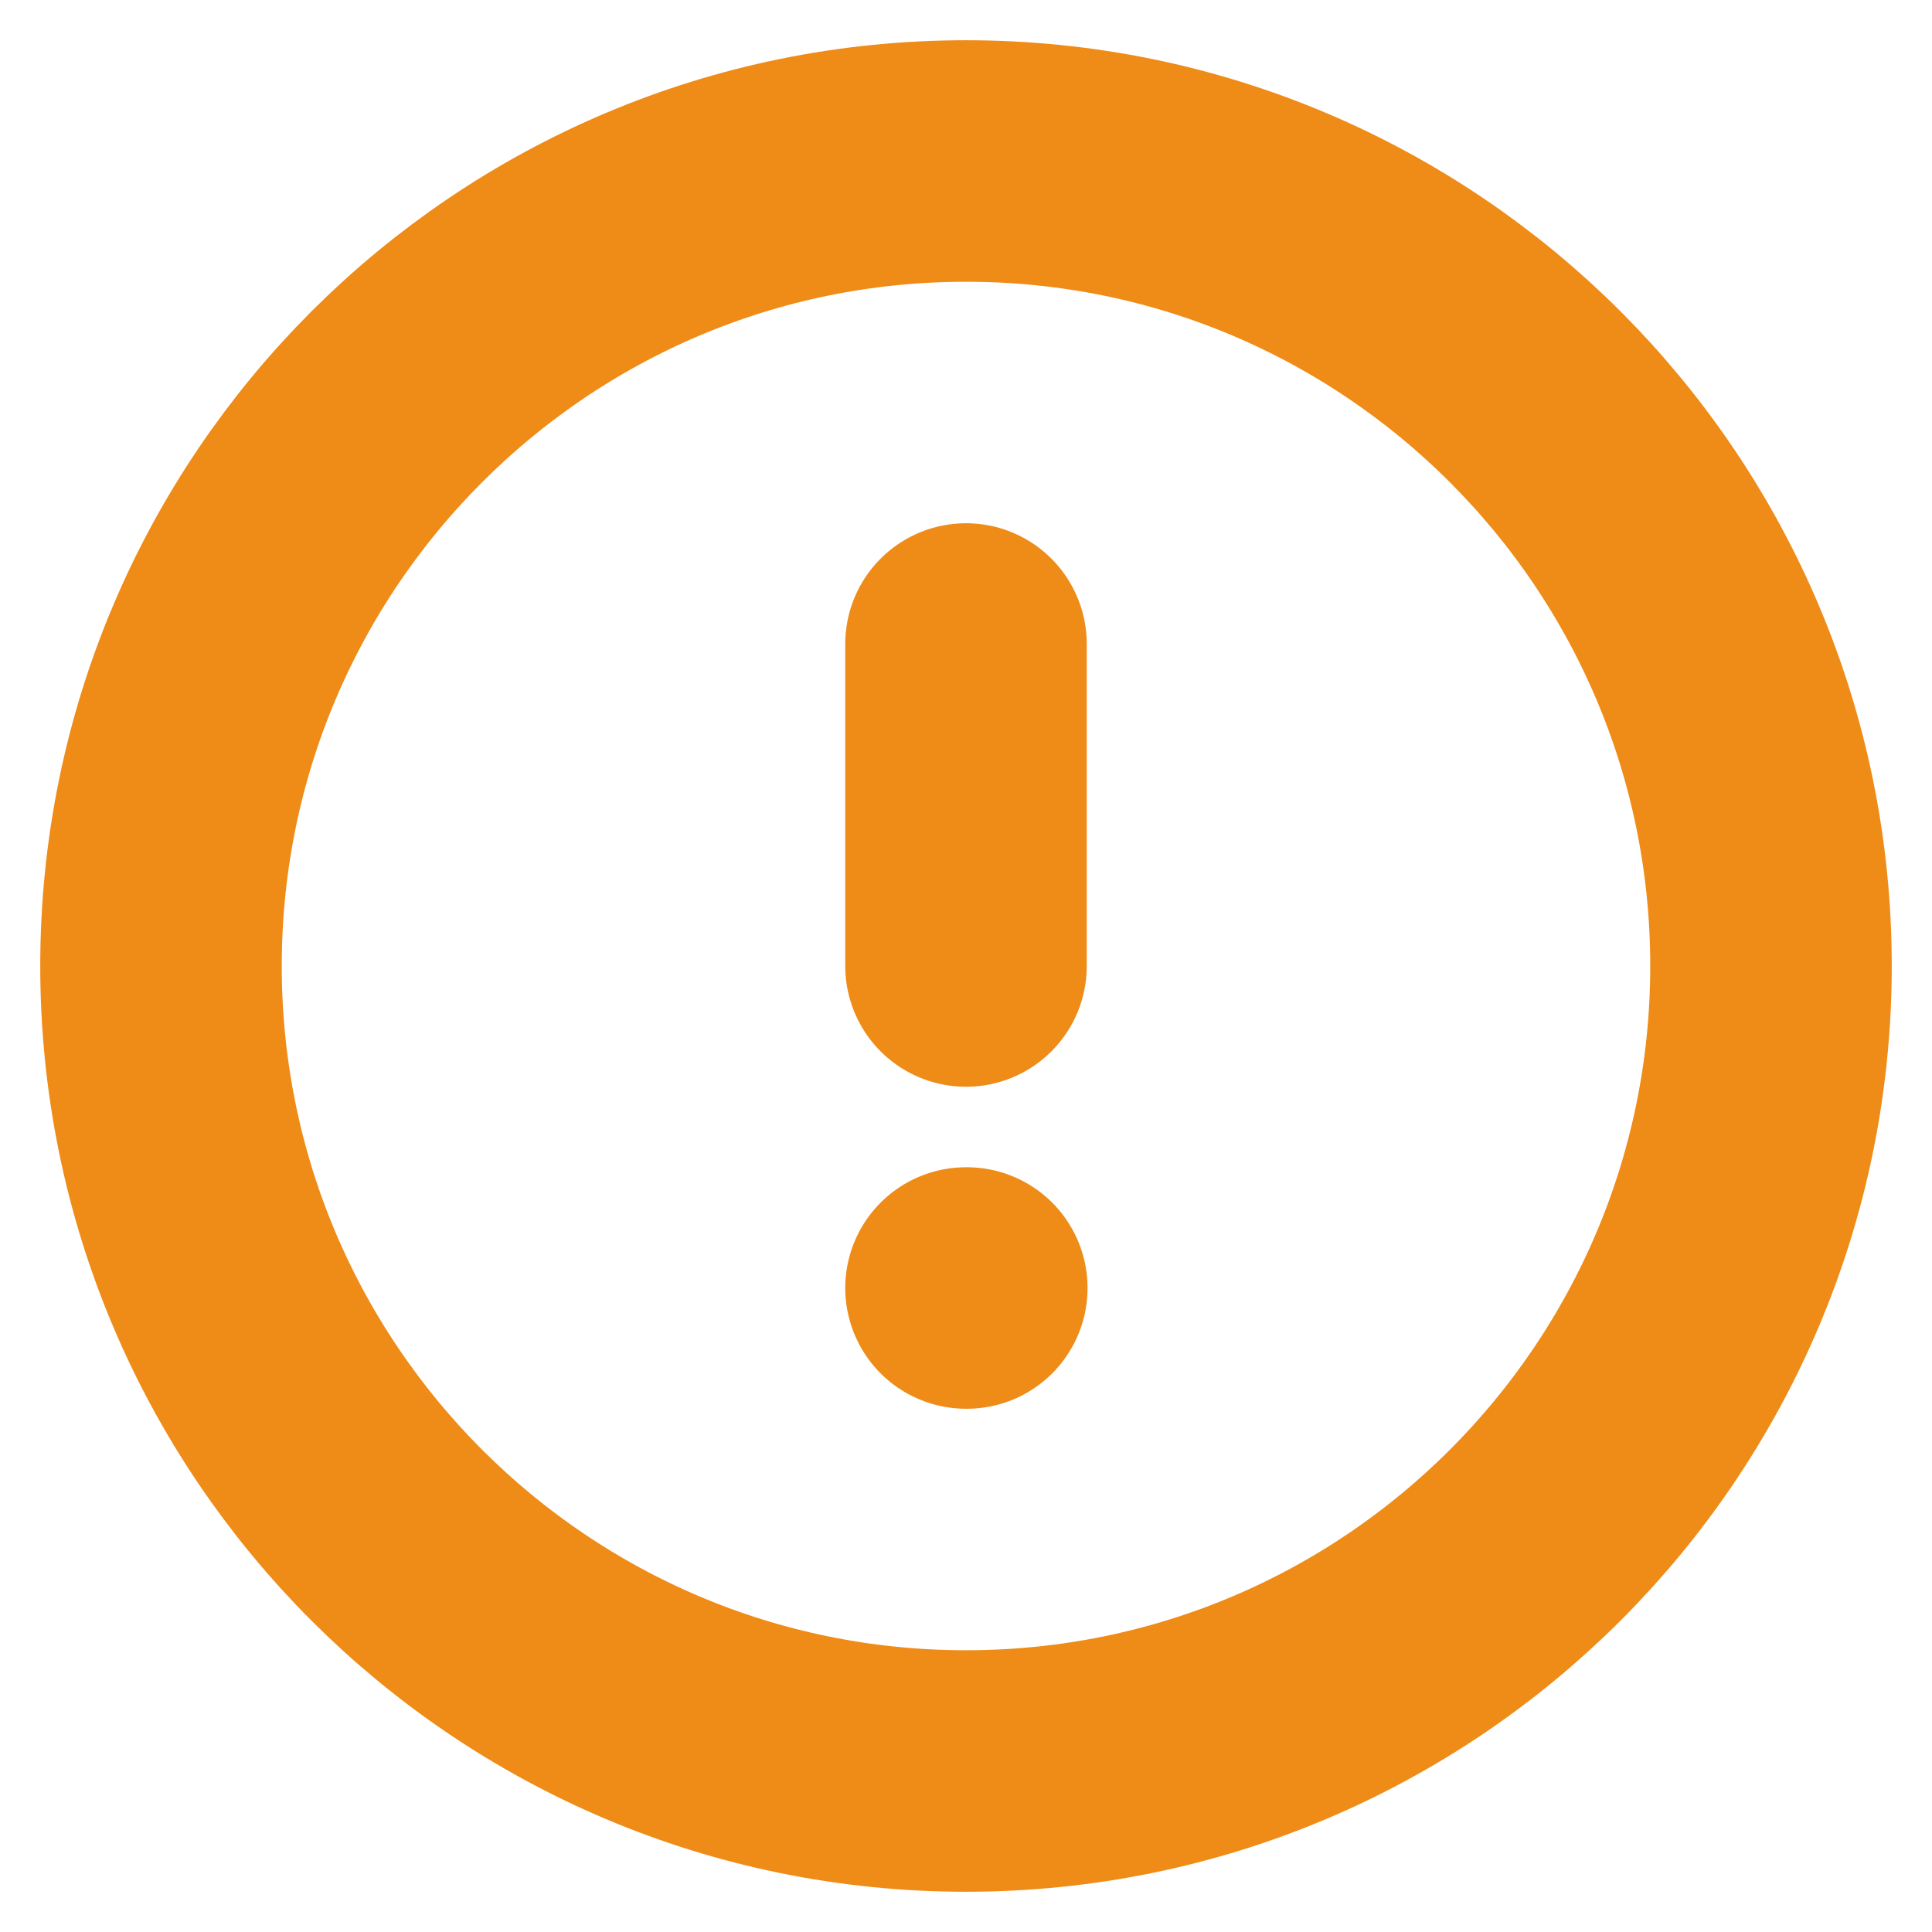<svg width="12" height="12" viewBox="0 0 12 12" fill="none" xmlns="http://www.w3.org/2000/svg">
<g clip-path="url(#clip0_360_510)">
<path d="M6 4V6M6 8H6.005M11 6C11 8.761 8.761 11 6 11C3.239 11 1 8.761 1 6C1 3.239 3.239 1 6 1C8.761 1 11 3.239 11 6Z" stroke="#EF8B17" stroke-width="1.5" stroke-linecap="round" stroke-linejoin="round"/>
</g>
<defs>
<clipPath id="clip0_360_510">
<rect width="12" height="12" fill="white"/>
</clipPath>
</defs>
</svg>
